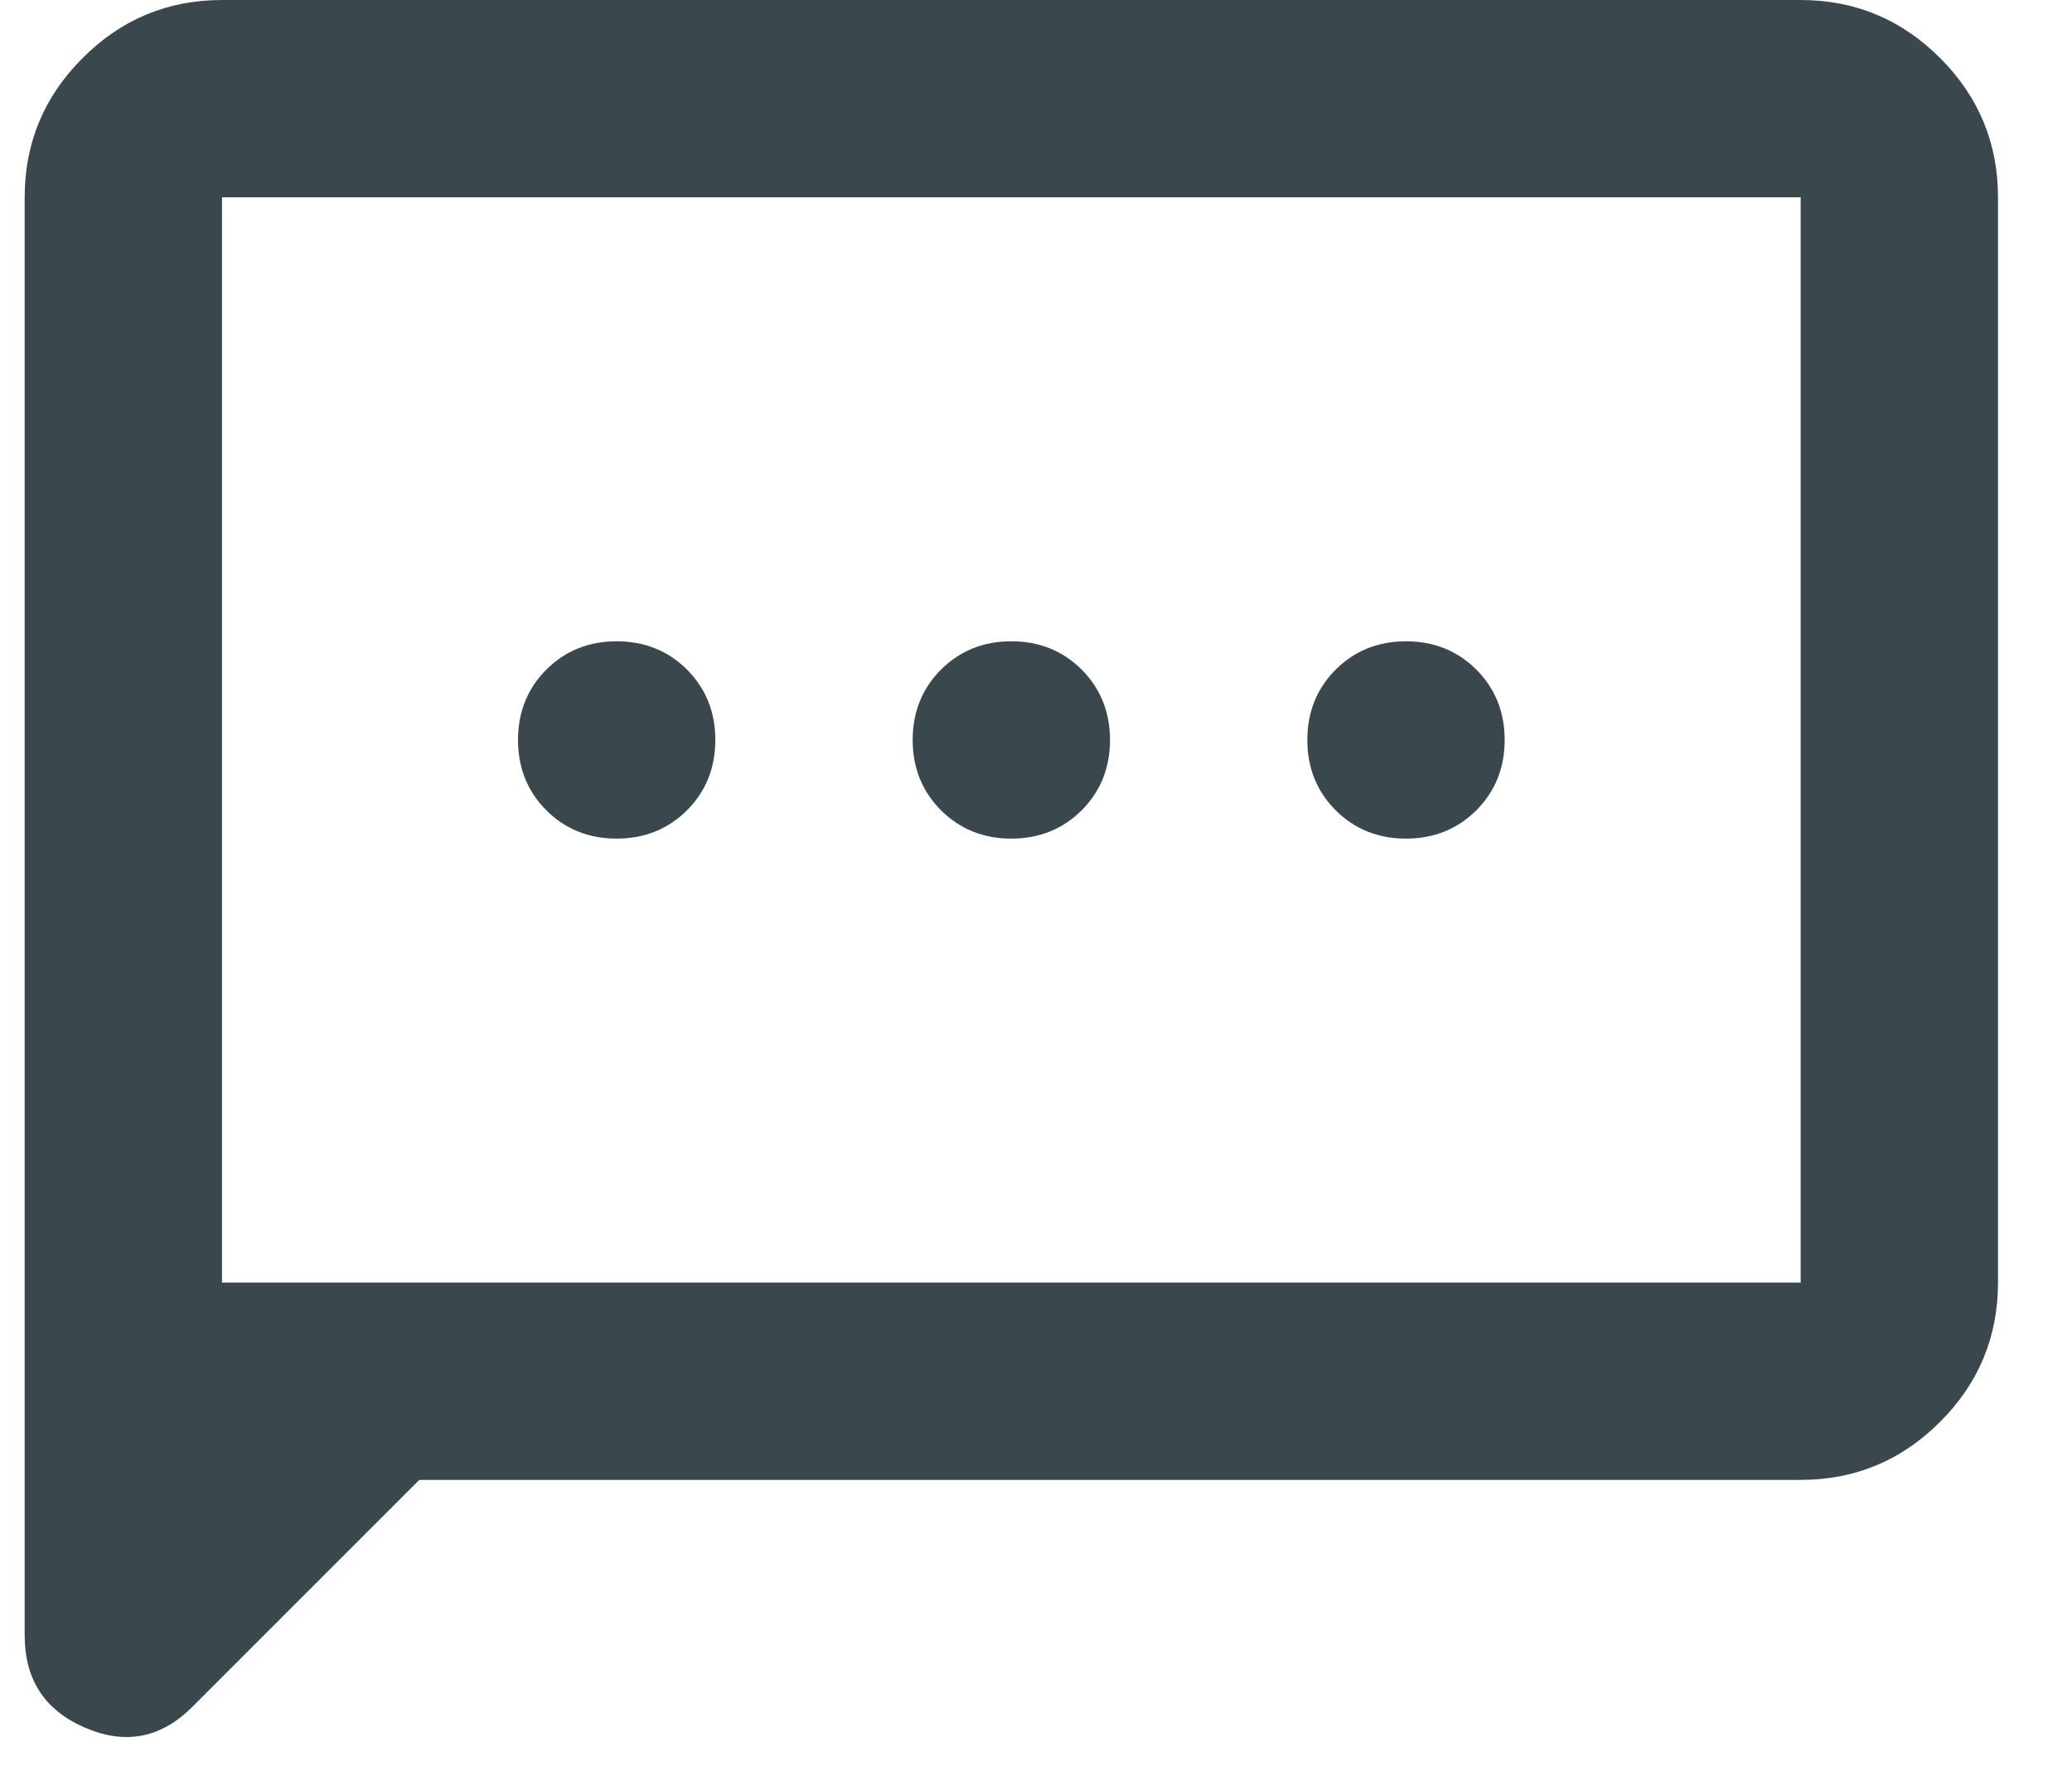 <svg width="21" height="18" viewBox="0 0 21 18" fill="none" xmlns="http://www.w3.org/2000/svg">
<path d="M6.25 8.5C6.533 8.5 6.771 8.404 6.963 8.213C7.154 8.021 7.25 7.783 7.25 7.5C7.25 7.217 7.154 6.979 6.963 6.787C6.771 6.596 6.533 6.5 6.25 6.5C5.967 6.5 5.729 6.596 5.537 6.787C5.346 6.979 5.25 7.217 5.25 7.5C5.25 7.783 5.346 8.021 5.537 8.213C5.729 8.404 5.967 8.5 6.25 8.5ZM10.25 8.5C10.533 8.5 10.771 8.404 10.963 8.213C11.154 8.021 11.25 7.783 11.25 7.5C11.25 7.217 11.154 6.979 10.963 6.787C10.771 6.596 10.533 6.5 10.25 6.5C9.967 6.5 9.729 6.596 9.537 6.787C9.346 6.979 9.25 7.217 9.25 7.5C9.25 7.783 9.346 8.021 9.537 8.213C9.729 8.404 9.967 8.5 10.25 8.5ZM14.25 8.5C14.533 8.5 14.771 8.404 14.963 8.213C15.154 8.021 15.25 7.783 15.25 7.5C15.25 7.217 15.154 6.979 14.963 6.787C14.771 6.596 14.533 6.5 14.25 6.5C13.967 6.5 13.729 6.596 13.537 6.787C13.346 6.979 13.25 7.217 13.25 7.5C13.25 7.783 13.346 8.021 13.537 8.213C13.729 8.404 13.967 8.5 14.25 8.5ZM4.25 15L1.95 17.3C1.633 17.617 1.271 17.688 0.863 17.512C0.454 17.337 0.25 17.025 0.25 16.575V2C0.25 1.45 0.446 0.979 0.838 0.588C1.229 0.196 1.7 0 2.25 0H18.25C18.8 0 19.271 0.196 19.663 0.588C20.054 0.979 20.25 1.45 20.25 2V13C20.25 13.55 20.054 14.021 19.663 14.412C19.271 14.804 18.8 15 18.25 15H4.25ZM2.25 13H18.25V2H2.25V13Z" fill="#3A484D"/>
</svg>

